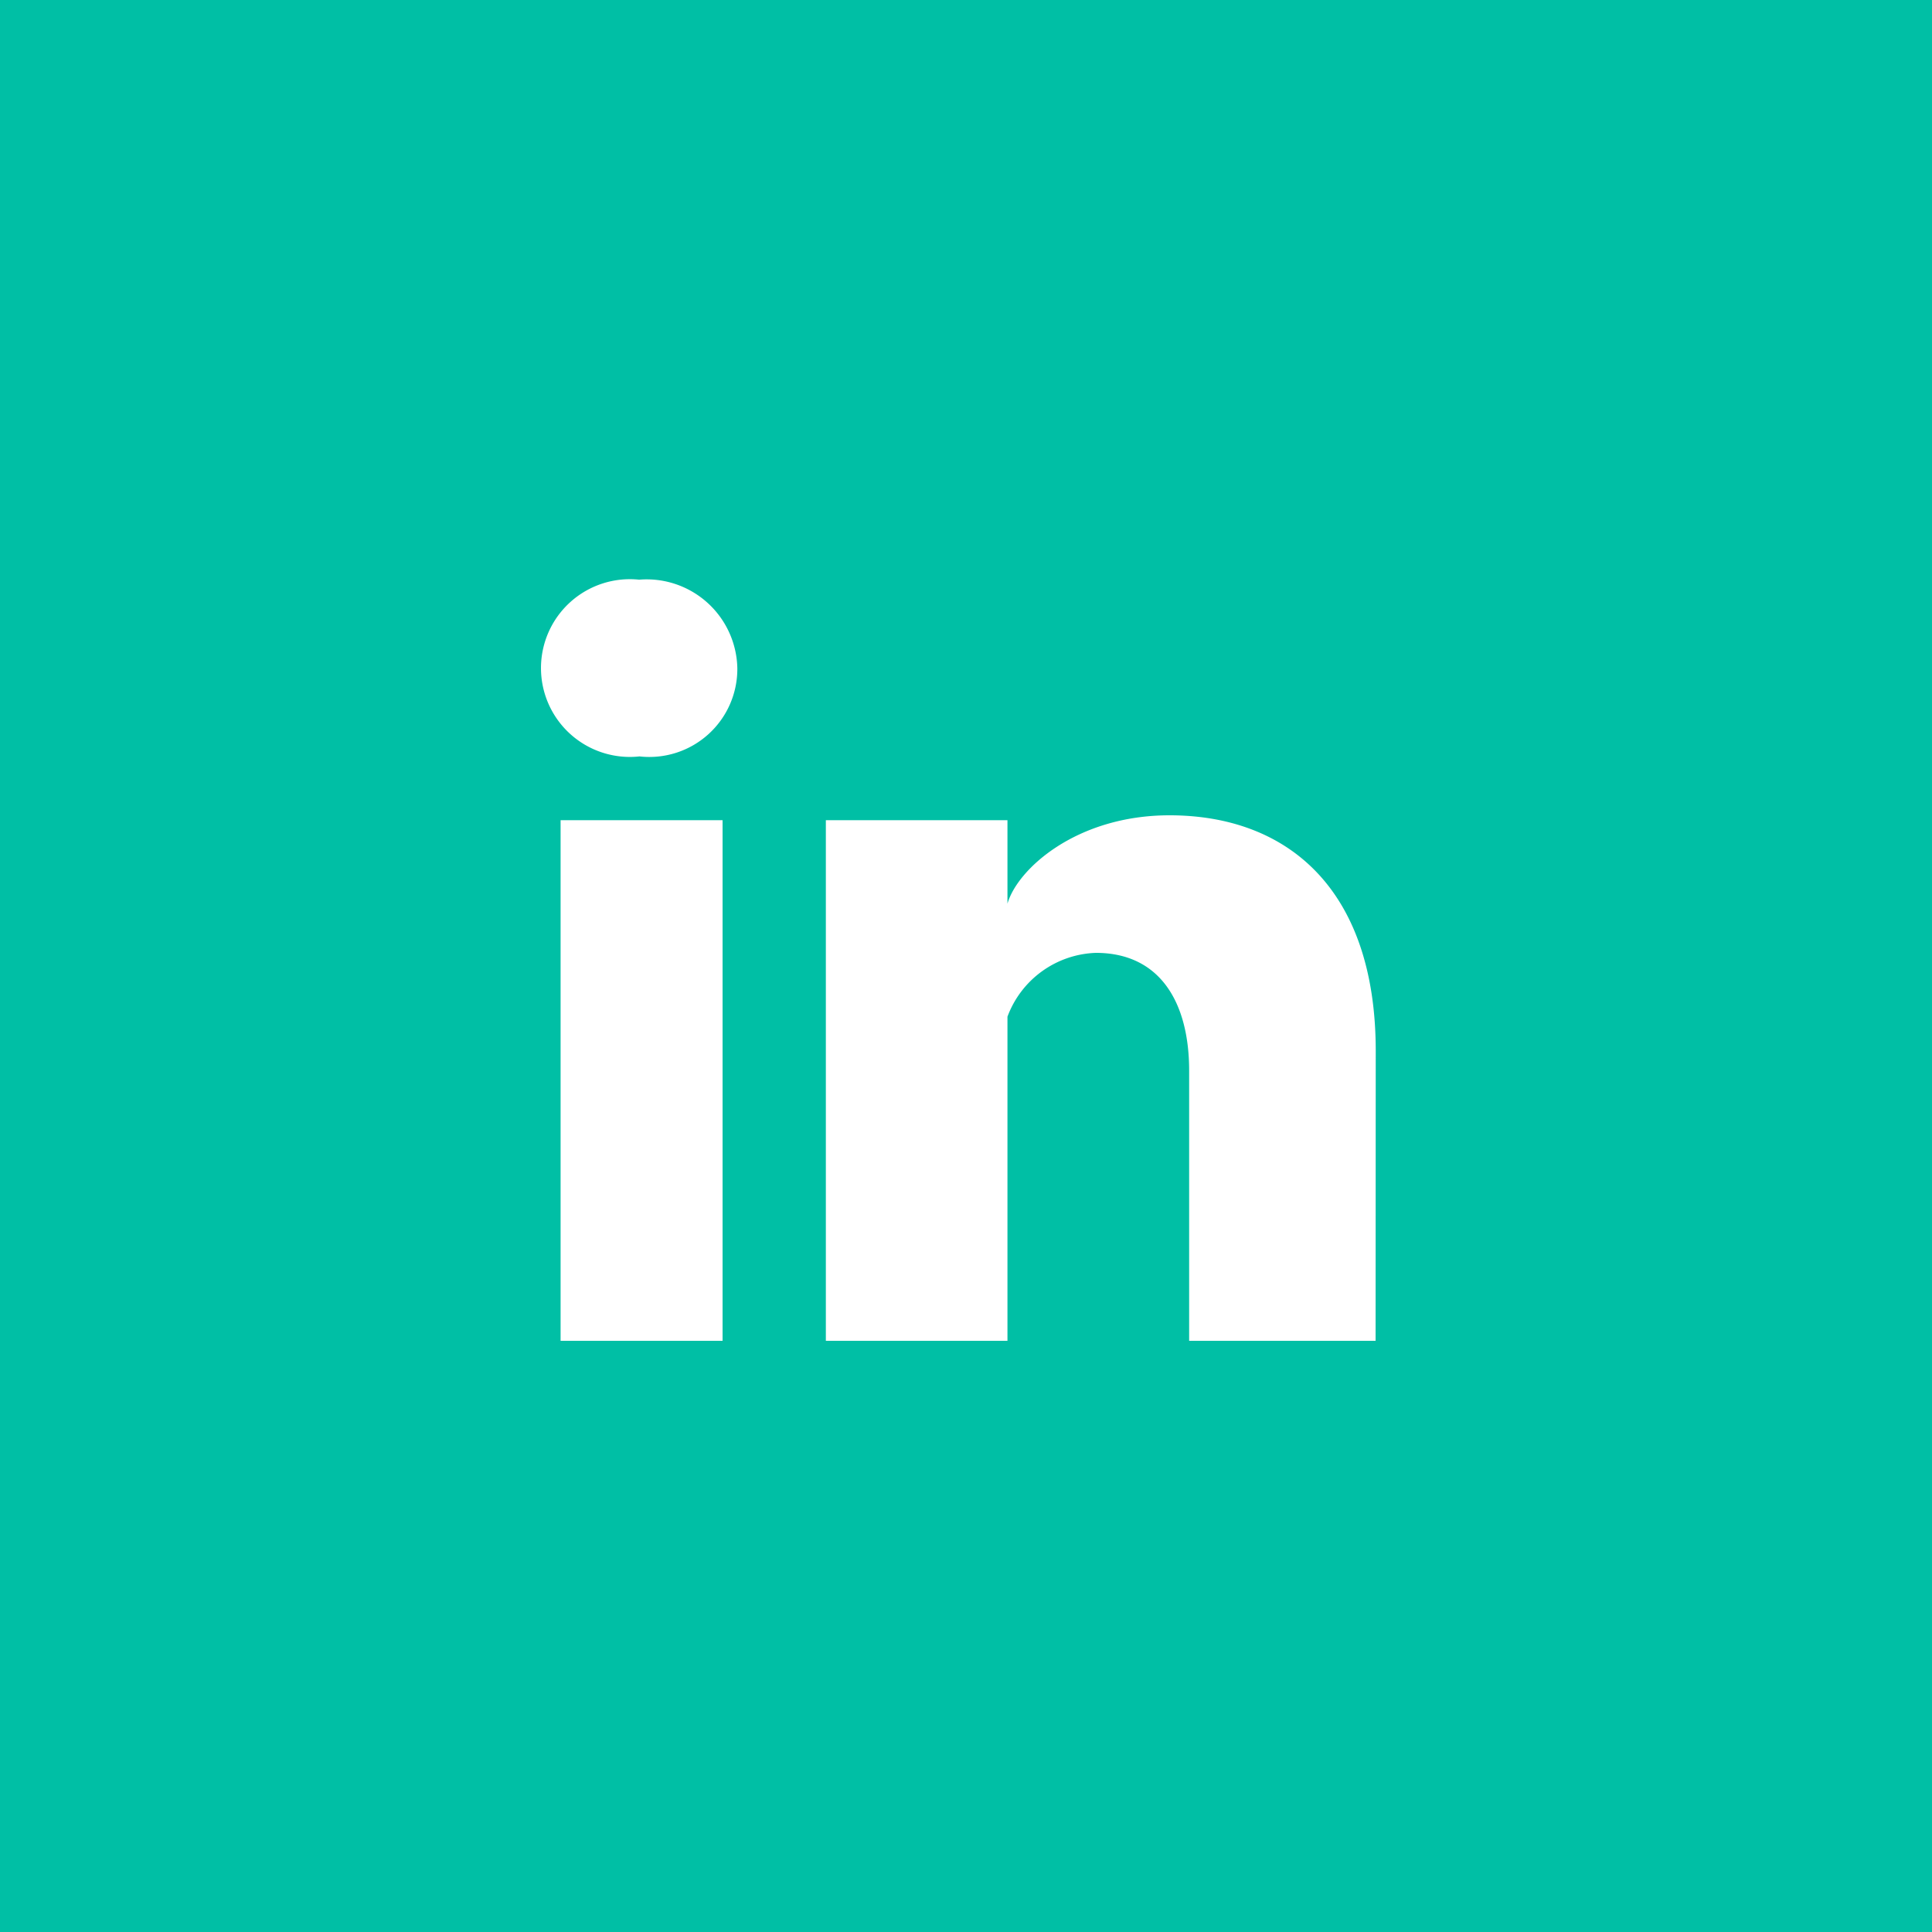 <svg xmlns="http://www.w3.org/2000/svg" viewBox="10473 2580 50 50">
  <defs>
    <style>
      .cls-1 {
        fill: #00bfa5;
        stroke: #00bfa5;
      }

      .cls-2 {
        fill: #fff;
      }

      .cls-3 {
        stroke: none;
      }

      .cls-4 {
        fill: none;
      }
    </style>
  </defs>
  <g id="Group_2206" data-name="Group 2206" transform="translate(9857 -924)">
    <g id="Rectangle_90" data-name="Rectangle 90" class="cls-1" transform="translate(616 3504)">
      <rect class="cls-3" width="50" height="50"/>
      <rect class="cls-4" x="0.5" y="0.5" width="49" height="49"/>
    </g>
    <path id="path" class="cls-2" d="M13.2,28.3H9.008V14.827H13.2Zm-2.16-15.123h0a2.3,2.3,0,1,1,0-4.575,2.347,2.347,0,0,1,2.542,2.287A2.277,2.277,0,0,1,11.042,13.175ZM30.1,28.3H25.275v-6.99c0-1.779-.762-3.05-2.415-3.05a2.533,2.533,0,0,0-2.287,1.652c0,.254,0,.762,0,1.144V28.3h-4.7V14.827h4.7v2.16c.254-.89,1.779-2.287,4.194-2.287,3.05,0,5.337,1.906,5.337,6.1Z" transform="translate(621.5 3510.4)"/>
  </g>
</svg>

